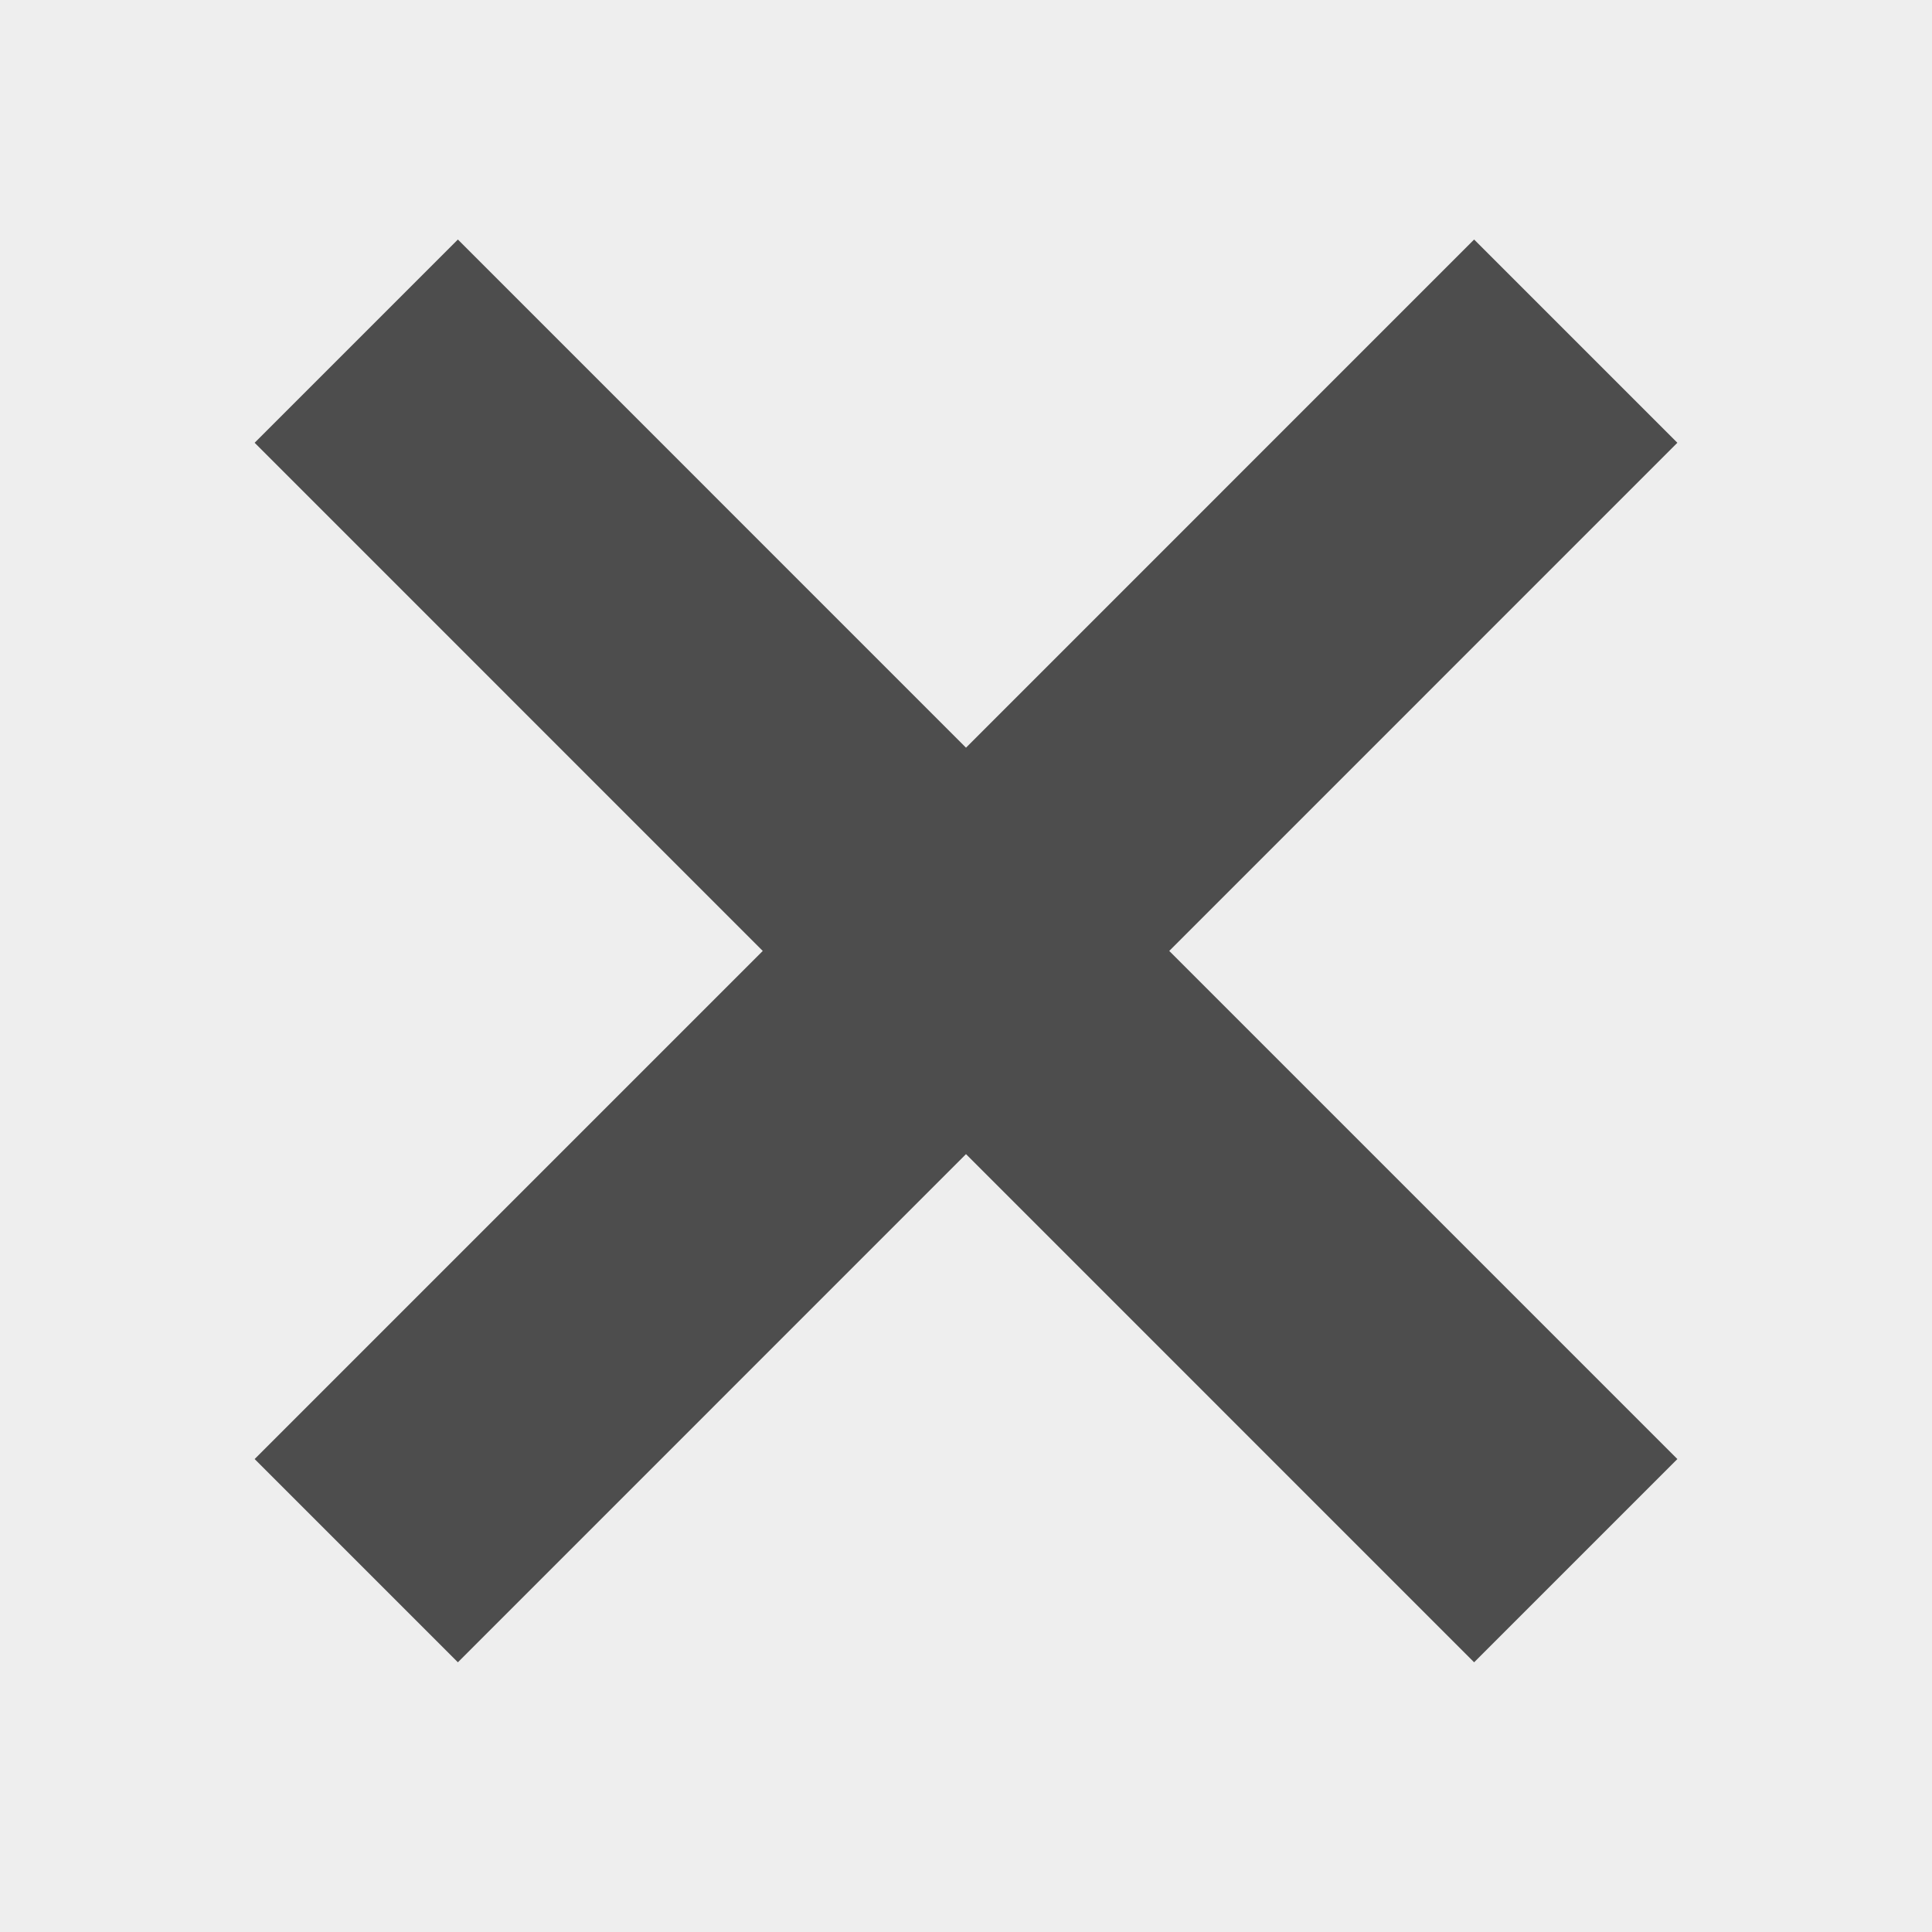<?xml version="1.0" encoding="utf-8"?>
<!-- Generator: Adobe Illustrator 17.0.1, SVG Export Plug-In . SVG Version: 6.00 Build 0)  -->
<!DOCTYPE svg PUBLIC "-//W3C//DTD SVG 1.1//EN" "http://www.w3.org/Graphics/SVG/1.1/DTD/svg11.dtd">
<svg version="1.1" xmlns="http://www.w3.org/2000/svg" xmlns:xlink="http://www.w3.org/1999/xlink" x="0px" y="0px" width="40px"
	 height="40px" viewBox="0 0 40 40" enable-background="new 0 0 40 40" xml:space="preserve">
<g id="img_x5F_back">
</g>
<g id="blocks">
</g>
<g id="content">
	<rect fill="#EEEEEE" width="40" height="40"/>
	<polygon fill="#4D4D4D" points="34.728,9.167 30.52,4.959 20,15.48 9.48,4.959 5.272,9.167 15.792,19.688 5.272,30.208 
		9.48,34.416 20,23.895 30.52,34.416 34.728,30.208 24.208,19.688 	"/>
</g>
</svg>
